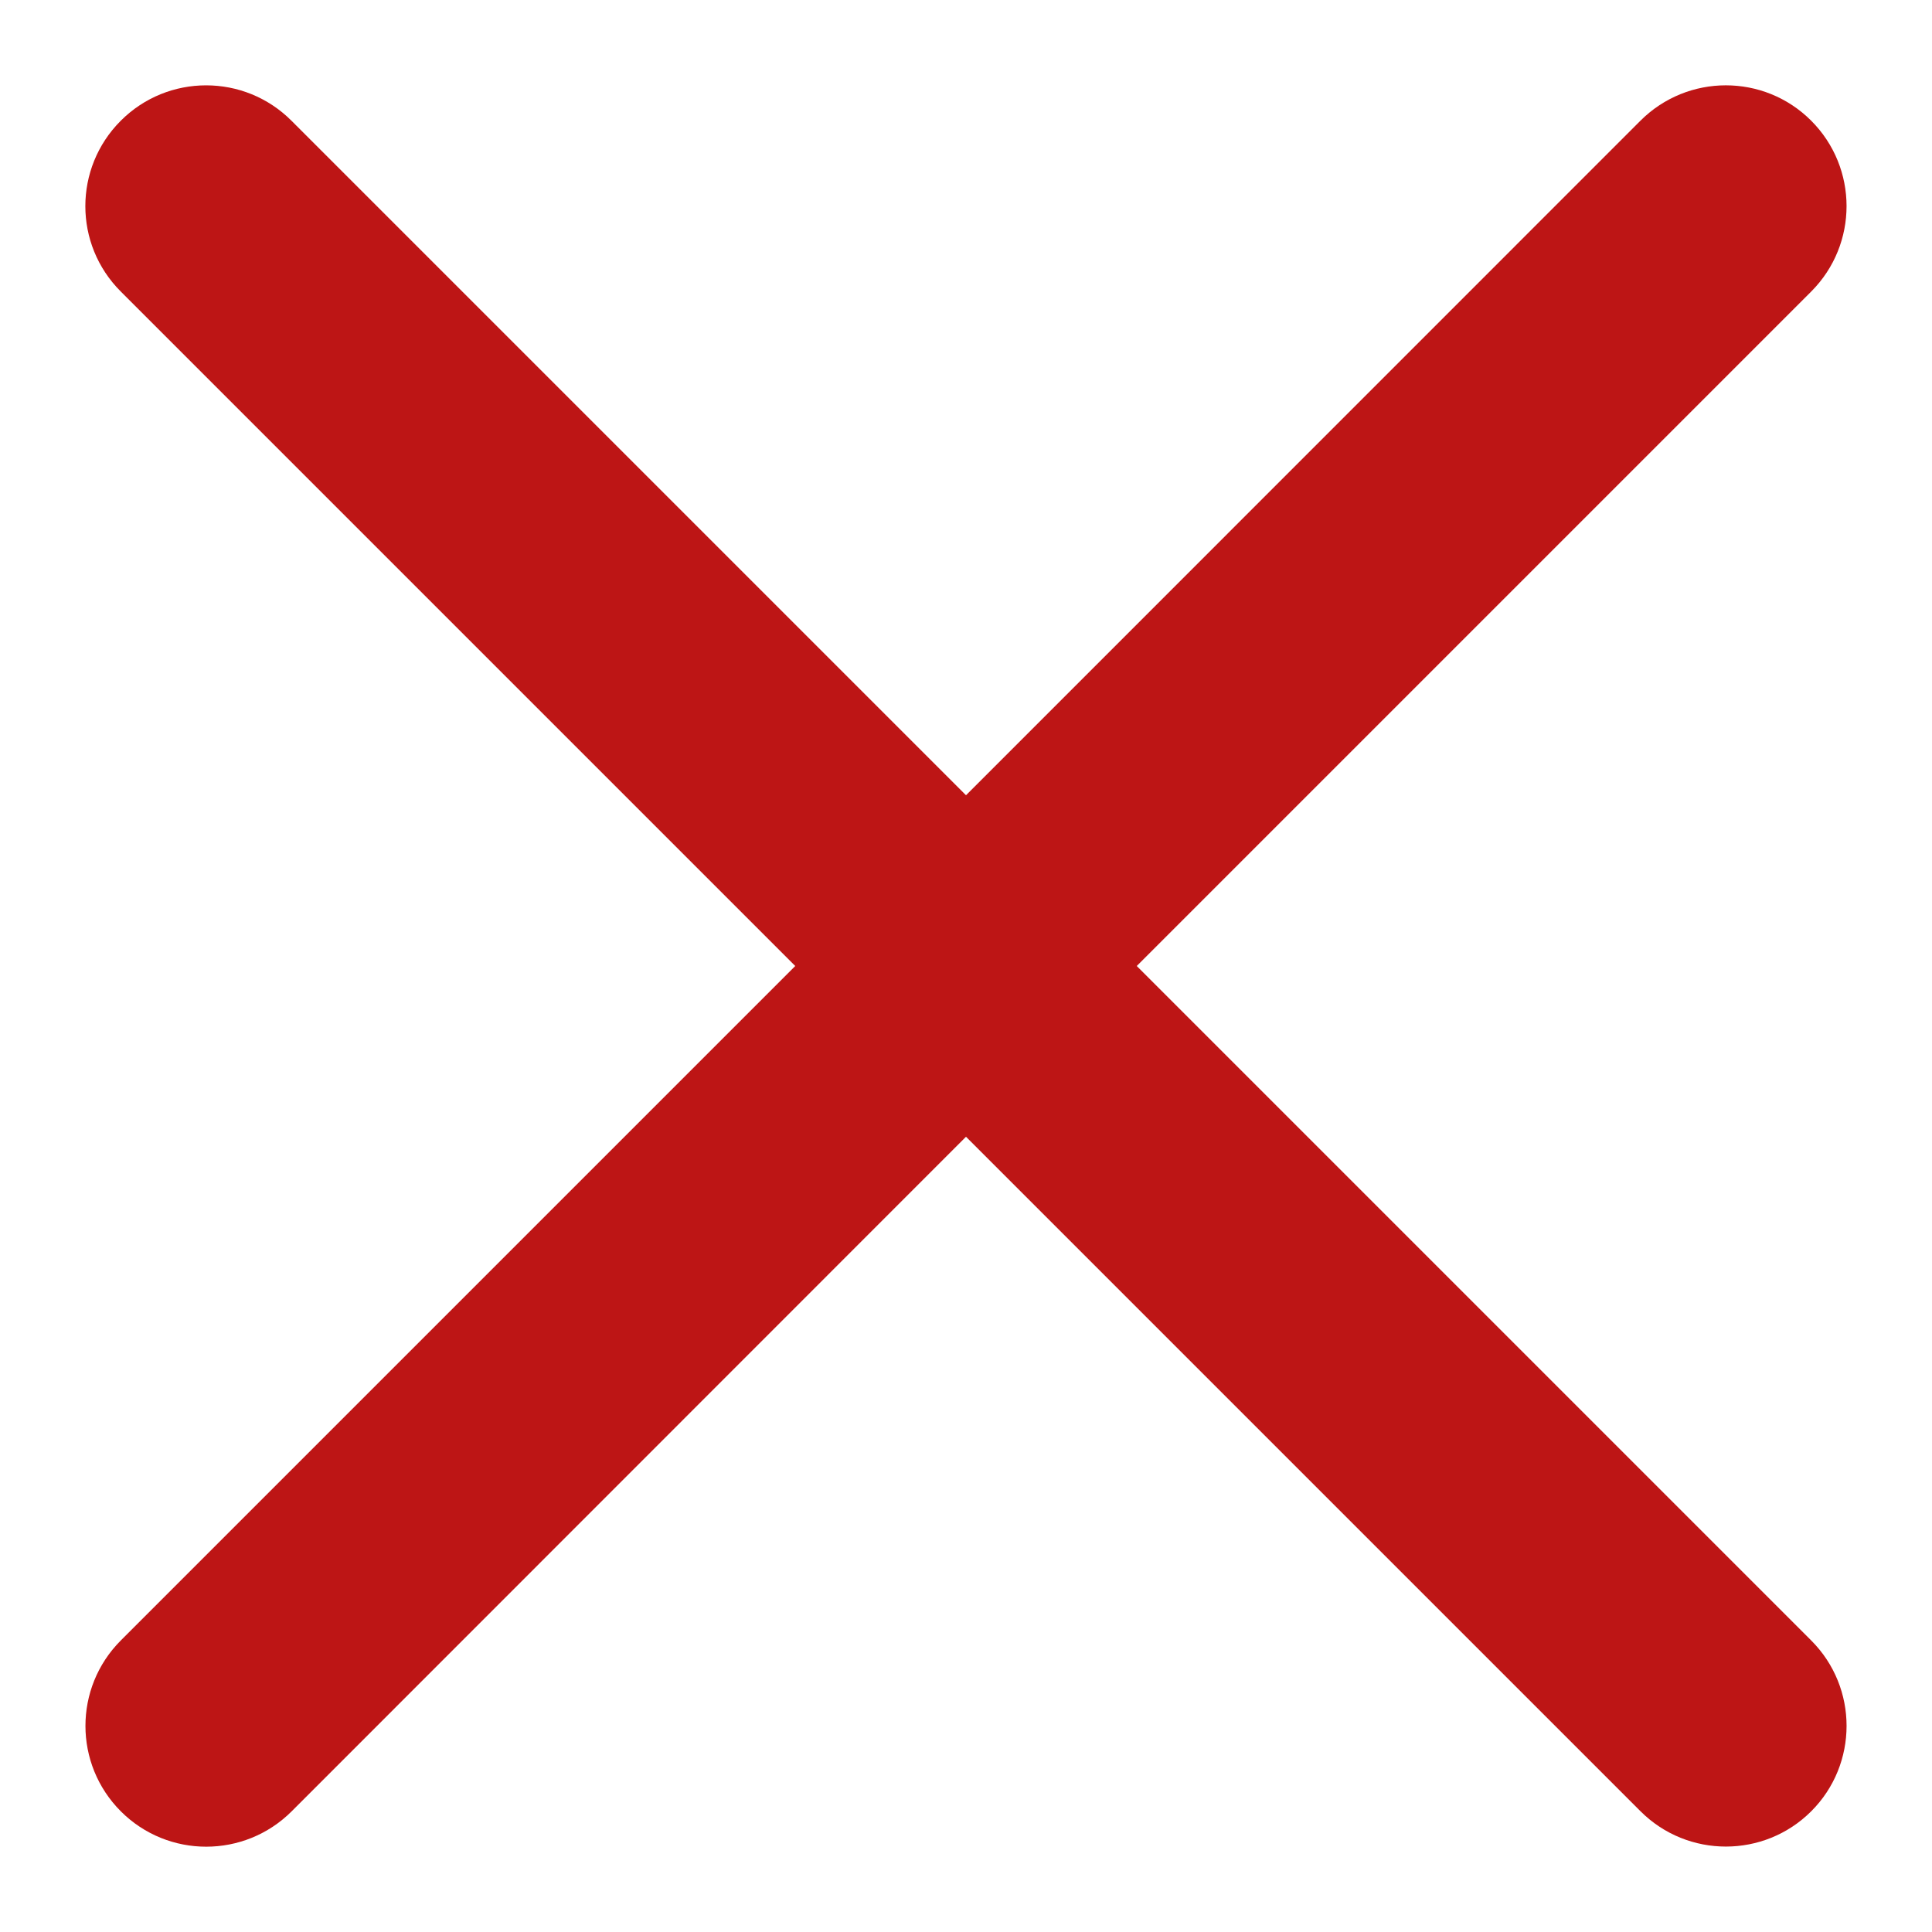 <svg width="16" height="16" viewBox="0 0 16 16" fill="none" xmlns="http://www.w3.org/2000/svg">
<path fill-rule="evenodd" clipRule="evenodd" d="M1 13.586C0.61 13.977 0.61 14.61 1.001 15.001C1.391 15.391 2.024 15.391 2.415 15.001L8 9.414L13.586 15C13.976 15.39 14.61 15.39 15 15C15.39 14.61 15.39 13.976 15 13.586L9.414 8L15 2.414C15.39 2.023 15.39 1.39 14.999 0.999C14.609 0.609 13.976 0.609 13.585 1L8 6.586L2.414 1C2.024 0.609 1.39 0.609 1 1C0.609 1.391 0.609 2.024 1 2.414L6.586 8L1 13.586Z" fill="#BD1515"/>
</svg>

